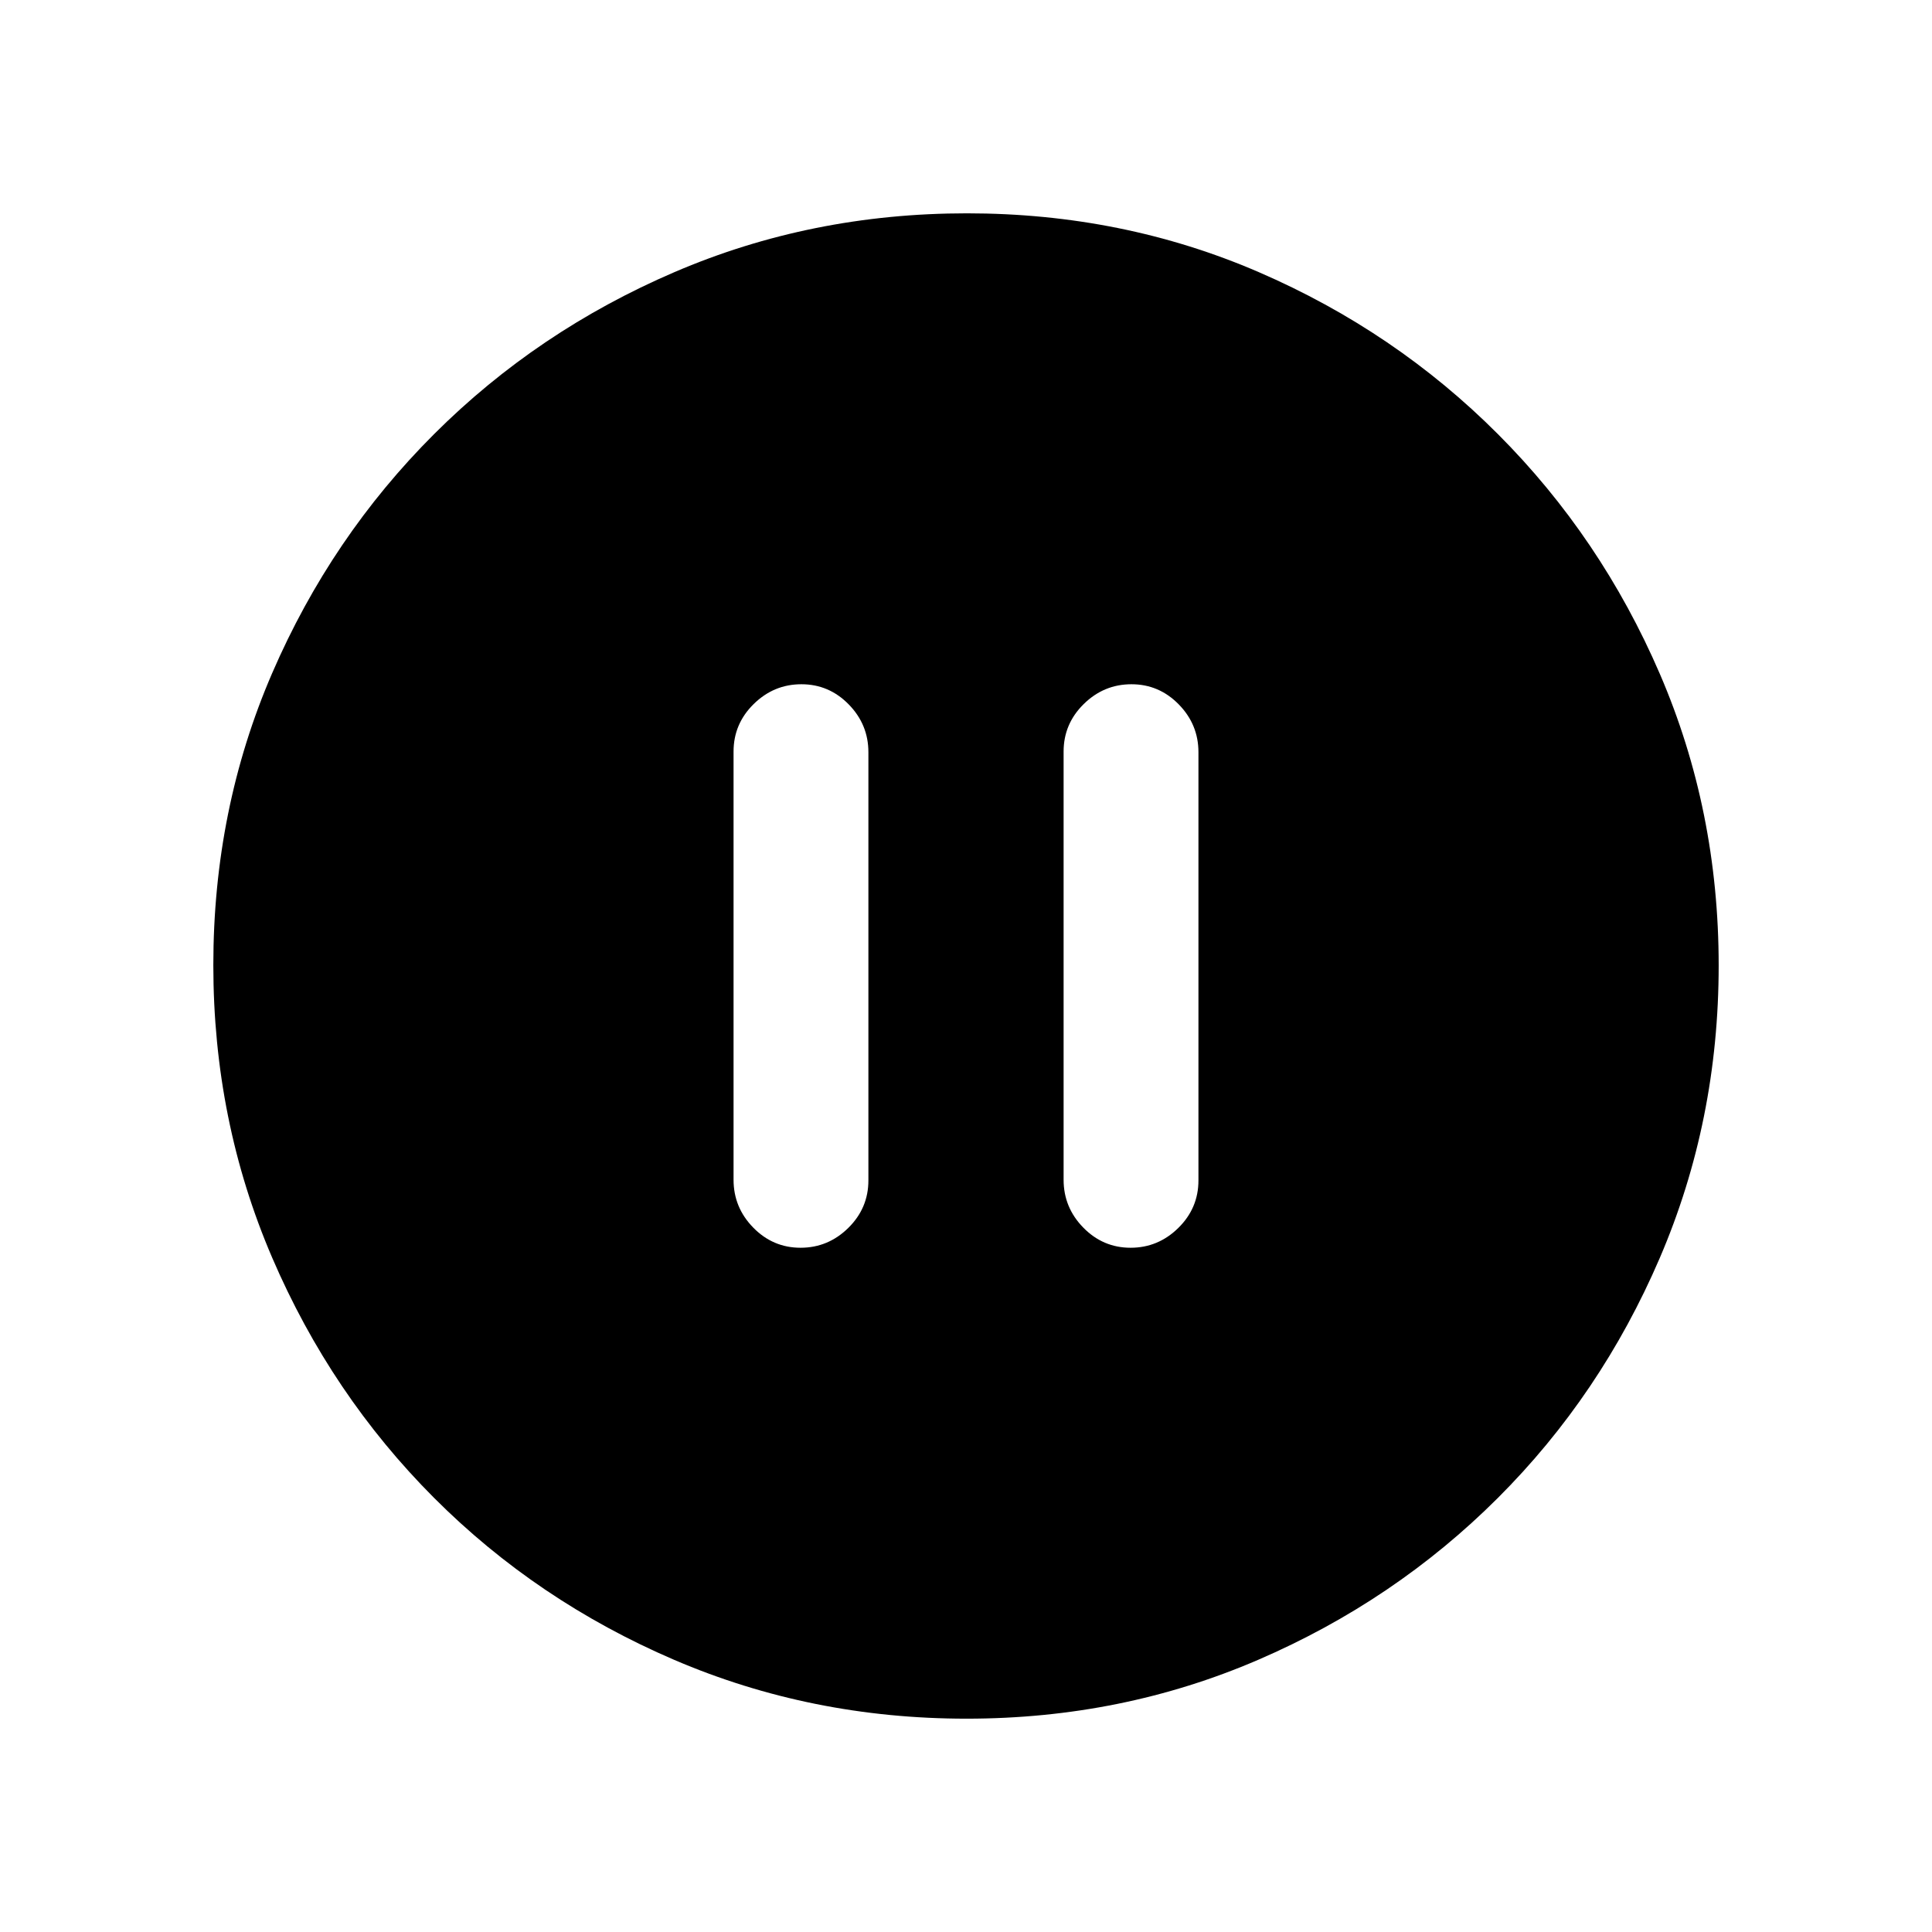 <svg xmlns="http://www.w3.org/2000/svg" height="20" viewBox="0 -960 960 960" width="20"><path d="M397.79-340q13.71 0 23.71-9.84t10-23.62v-212.76q0-13.78-9.79-23.78-9.79-10-23.5-10t-23.71 9.84q-10 9.84-10 23.62v212.76q0 13.78 9.79 23.78 9.79 10 23.5 10Zm164 0q13.71 0 23.71-9.84t10-23.62v-212.76q0-13.78-9.79-23.78-9.79-10-23.5-10t-23.71 9.84q-10 9.84-10 23.62v212.76q0 13.78 9.79 23.78 9.79 10 23.5 10Zm-81.51 234q-77.19 0-145.35-29.26-68.15-29.27-119.29-80.5Q164.5-267 135.25-335.05 106-403.09 106-480.46q0-77.45 29.26-145.11 29.27-67.65 80.5-118.79Q267-795.5 335.05-824.75 403.09-854 480.46-854q77.45 0 145.11 29.26 67.65 29.27 118.79 80.5Q795.5-693 824.75-625.19T854-480.28q0 77.19-29.26 145.35-29.27 68.15-80.5 119.29Q693-164.5 625.19-135.25T480.28-106Z"/></svg>